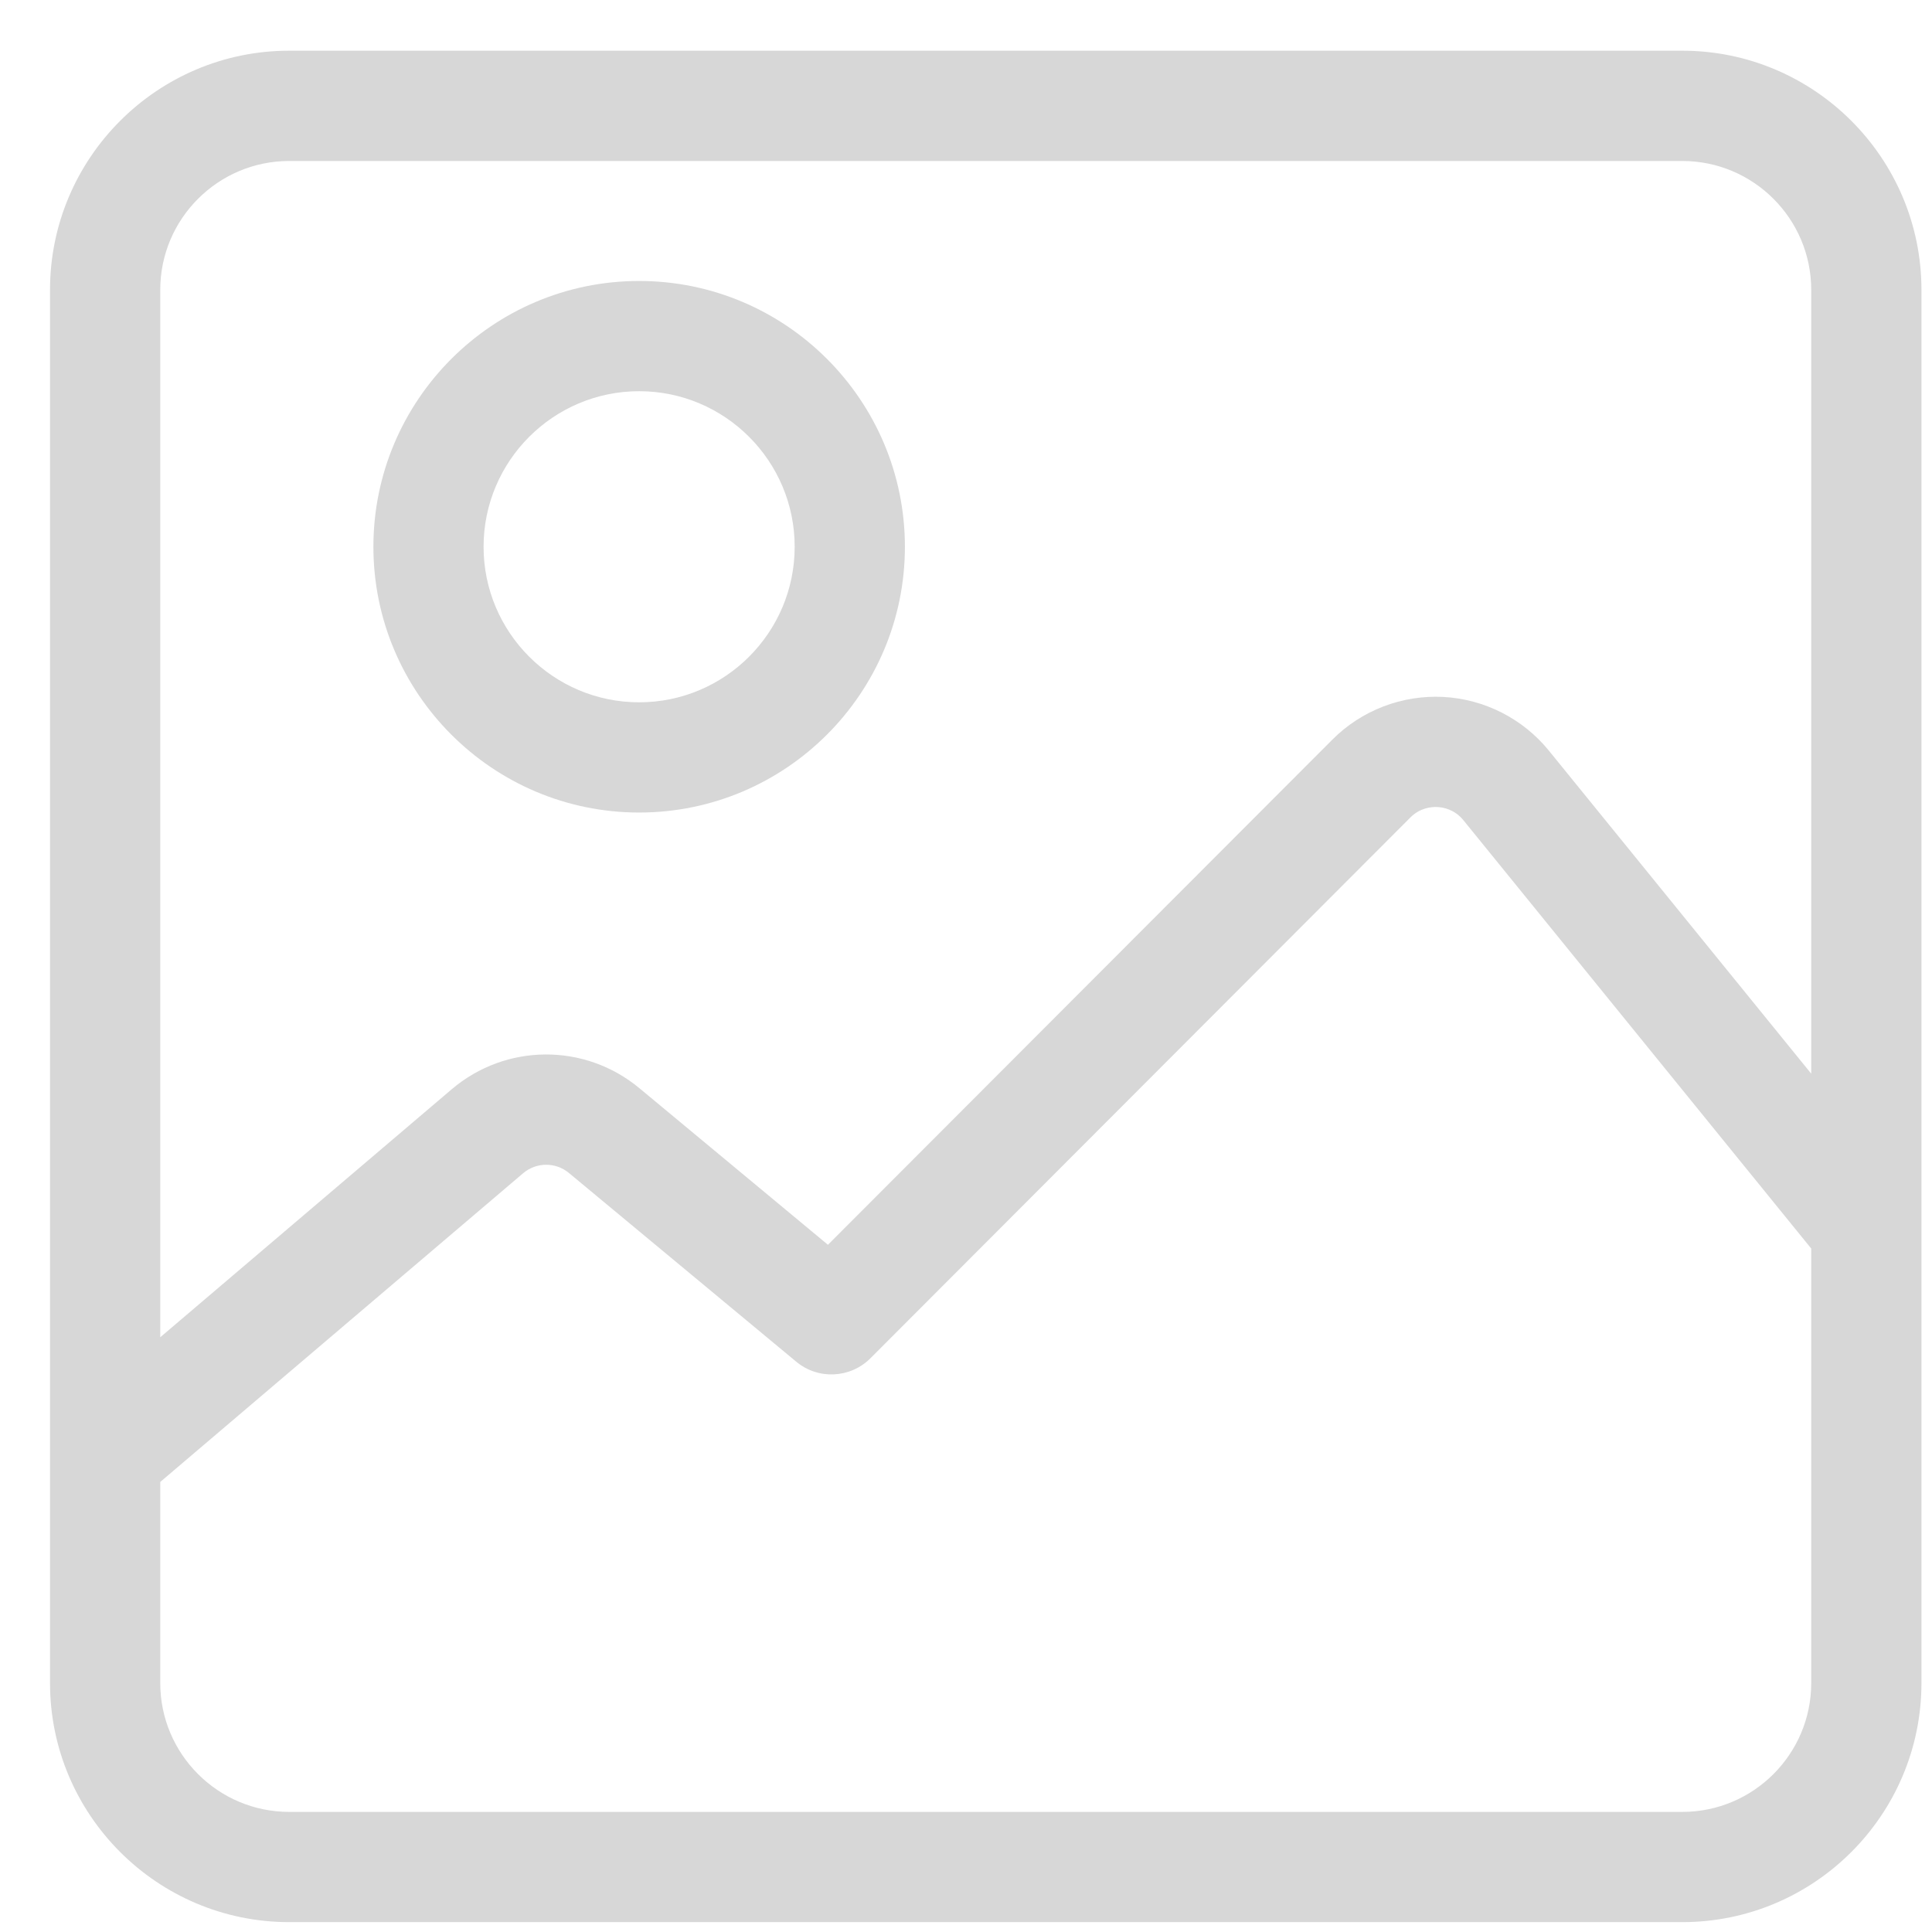 <svg width="37" height="37" viewBox="0 0 37 37" fill="none" xmlns="http://www.w3.org/2000/svg">
<g clip-path="url(#clip0_17_154)">
<path d="M32.218 0.971H5.538C3.013 0.971 0.958 3.026 0.958 5.551V32.232C0.958 34.757 3.013 36.811 5.538 36.811H32.218C34.744 36.811 36.798 34.757 36.798 32.232V5.551C36.798 3.026 34.744 0.971 32.218 0.971ZM34.687 32.232C34.687 33.593 33.58 34.7 32.218 34.7H5.538C4.177 34.7 3.069 33.593 3.069 32.232V28.381L10.017 22.47C10.271 22.254 10.64 22.252 10.896 22.464L15.249 26.078C15.668 26.427 16.284 26.398 16.67 26.012L27.011 15.655C27.198 15.468 27.416 15.45 27.529 15.456C27.643 15.461 27.858 15.502 28.025 15.707L34.687 23.911L34.687 32.232ZM34.687 20.562L29.663 14.376C29.165 13.763 28.427 13.388 27.638 13.347C26.849 13.307 26.075 13.604 25.517 14.164L15.856 23.839L12.245 20.84C11.198 19.971 9.686 19.98 8.649 20.862L3.069 25.61V5.551C3.069 4.19 4.177 3.083 5.538 3.083H32.218C33.58 3.083 34.687 4.19 34.687 5.551V20.562Z" fill="black" fill-opacity="0.16"/>
<path d="M12.24 5.381C9.434 5.381 7.151 7.665 7.151 10.471C7.151 13.278 9.434 15.561 12.24 15.561C15.047 15.561 17.33 13.278 17.33 10.471C17.33 7.664 15.047 5.381 12.24 5.381ZM12.24 13.45C10.598 13.45 9.261 12.114 9.261 10.471C9.261 8.828 10.598 7.492 12.24 7.492C13.883 7.492 15.219 8.828 15.219 10.471C15.219 12.114 13.883 13.45 12.24 13.45Z" fill="black" fill-opacity="0.16"/>
</g>
<defs>
<clipPath id="clip0_17_154">
<rect width="35.84" height="35.84" fill="white" transform="translate(0.958 0.971)"/>
</clipPath>
</defs>
</svg>
